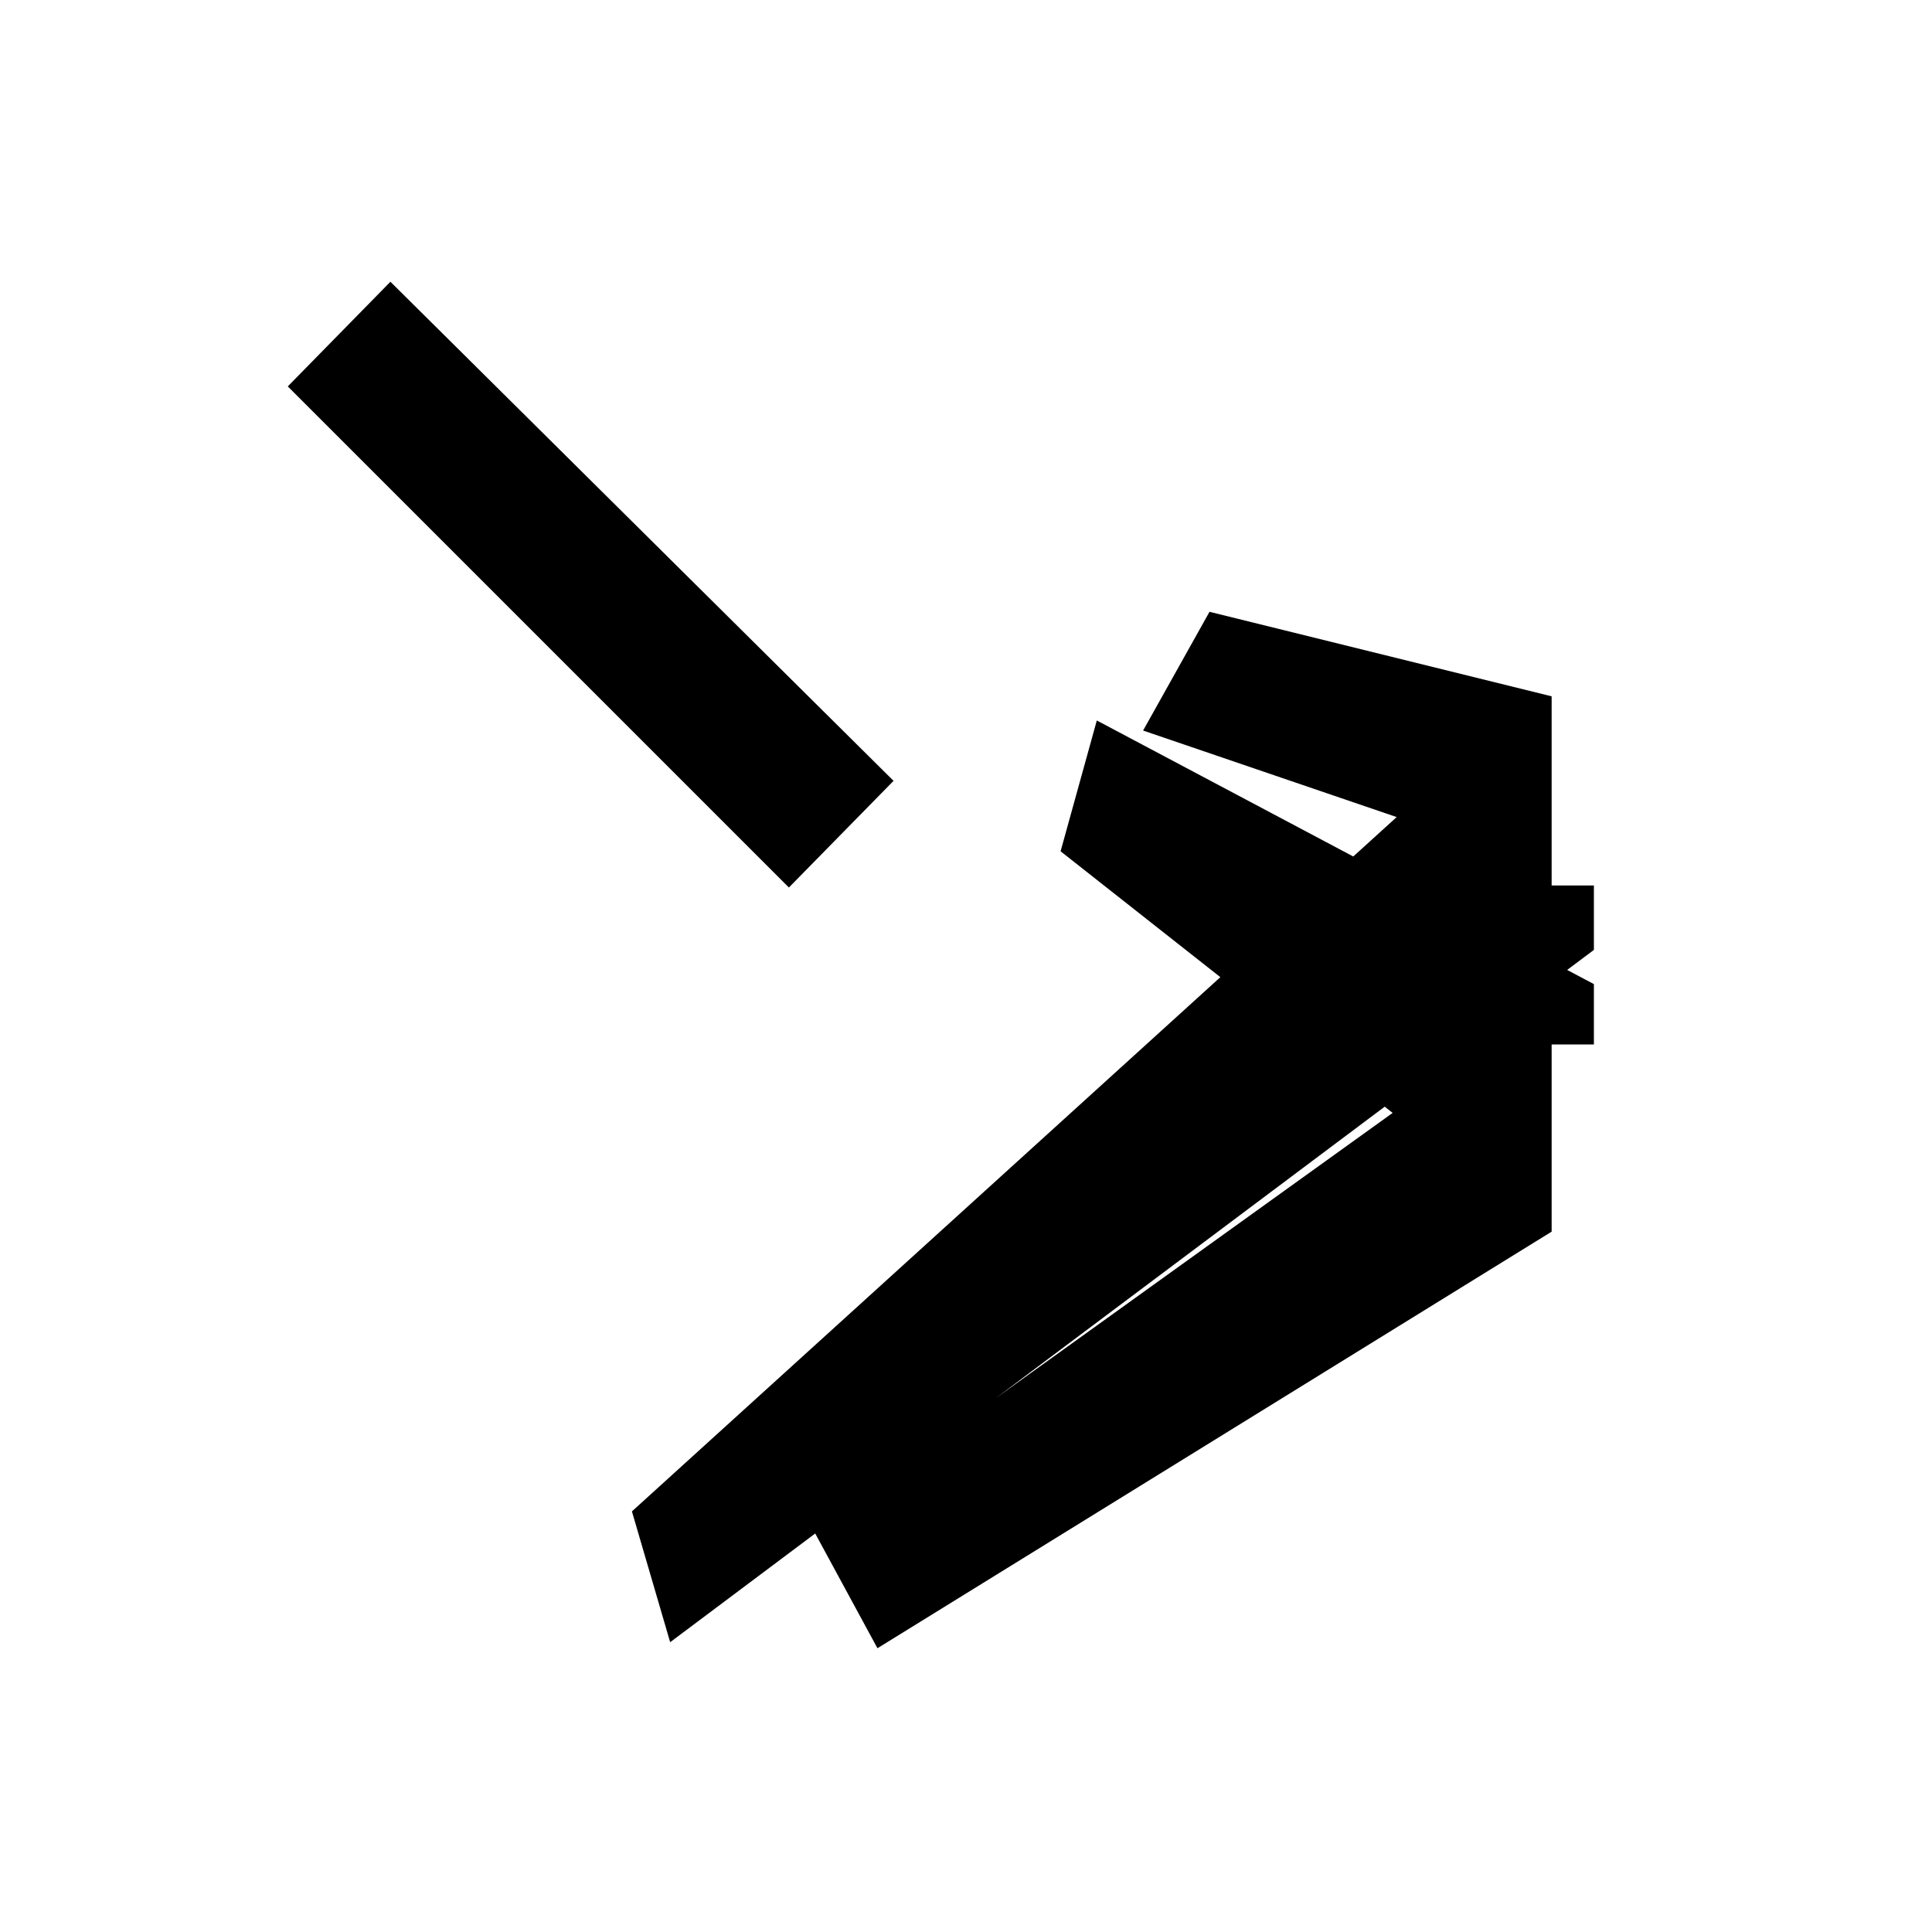 <svg xmlns="http://www.w3.org/2000/svg" width="48" height="48"><path d="M21.8 40.95 20.2 38l14.4-10.35-8.25-6.5.9-3.25 12.35 6.55v1.5h-1.05v4.65zm-5.15-.15-.95-3.25 19-17.25-6.3-2.15 1.65-2.95 8.5 2.1V22h1.05v1.6zm2.95-18.75L7.15 9.6 9.7 7l12.5 12.4z"/></svg>